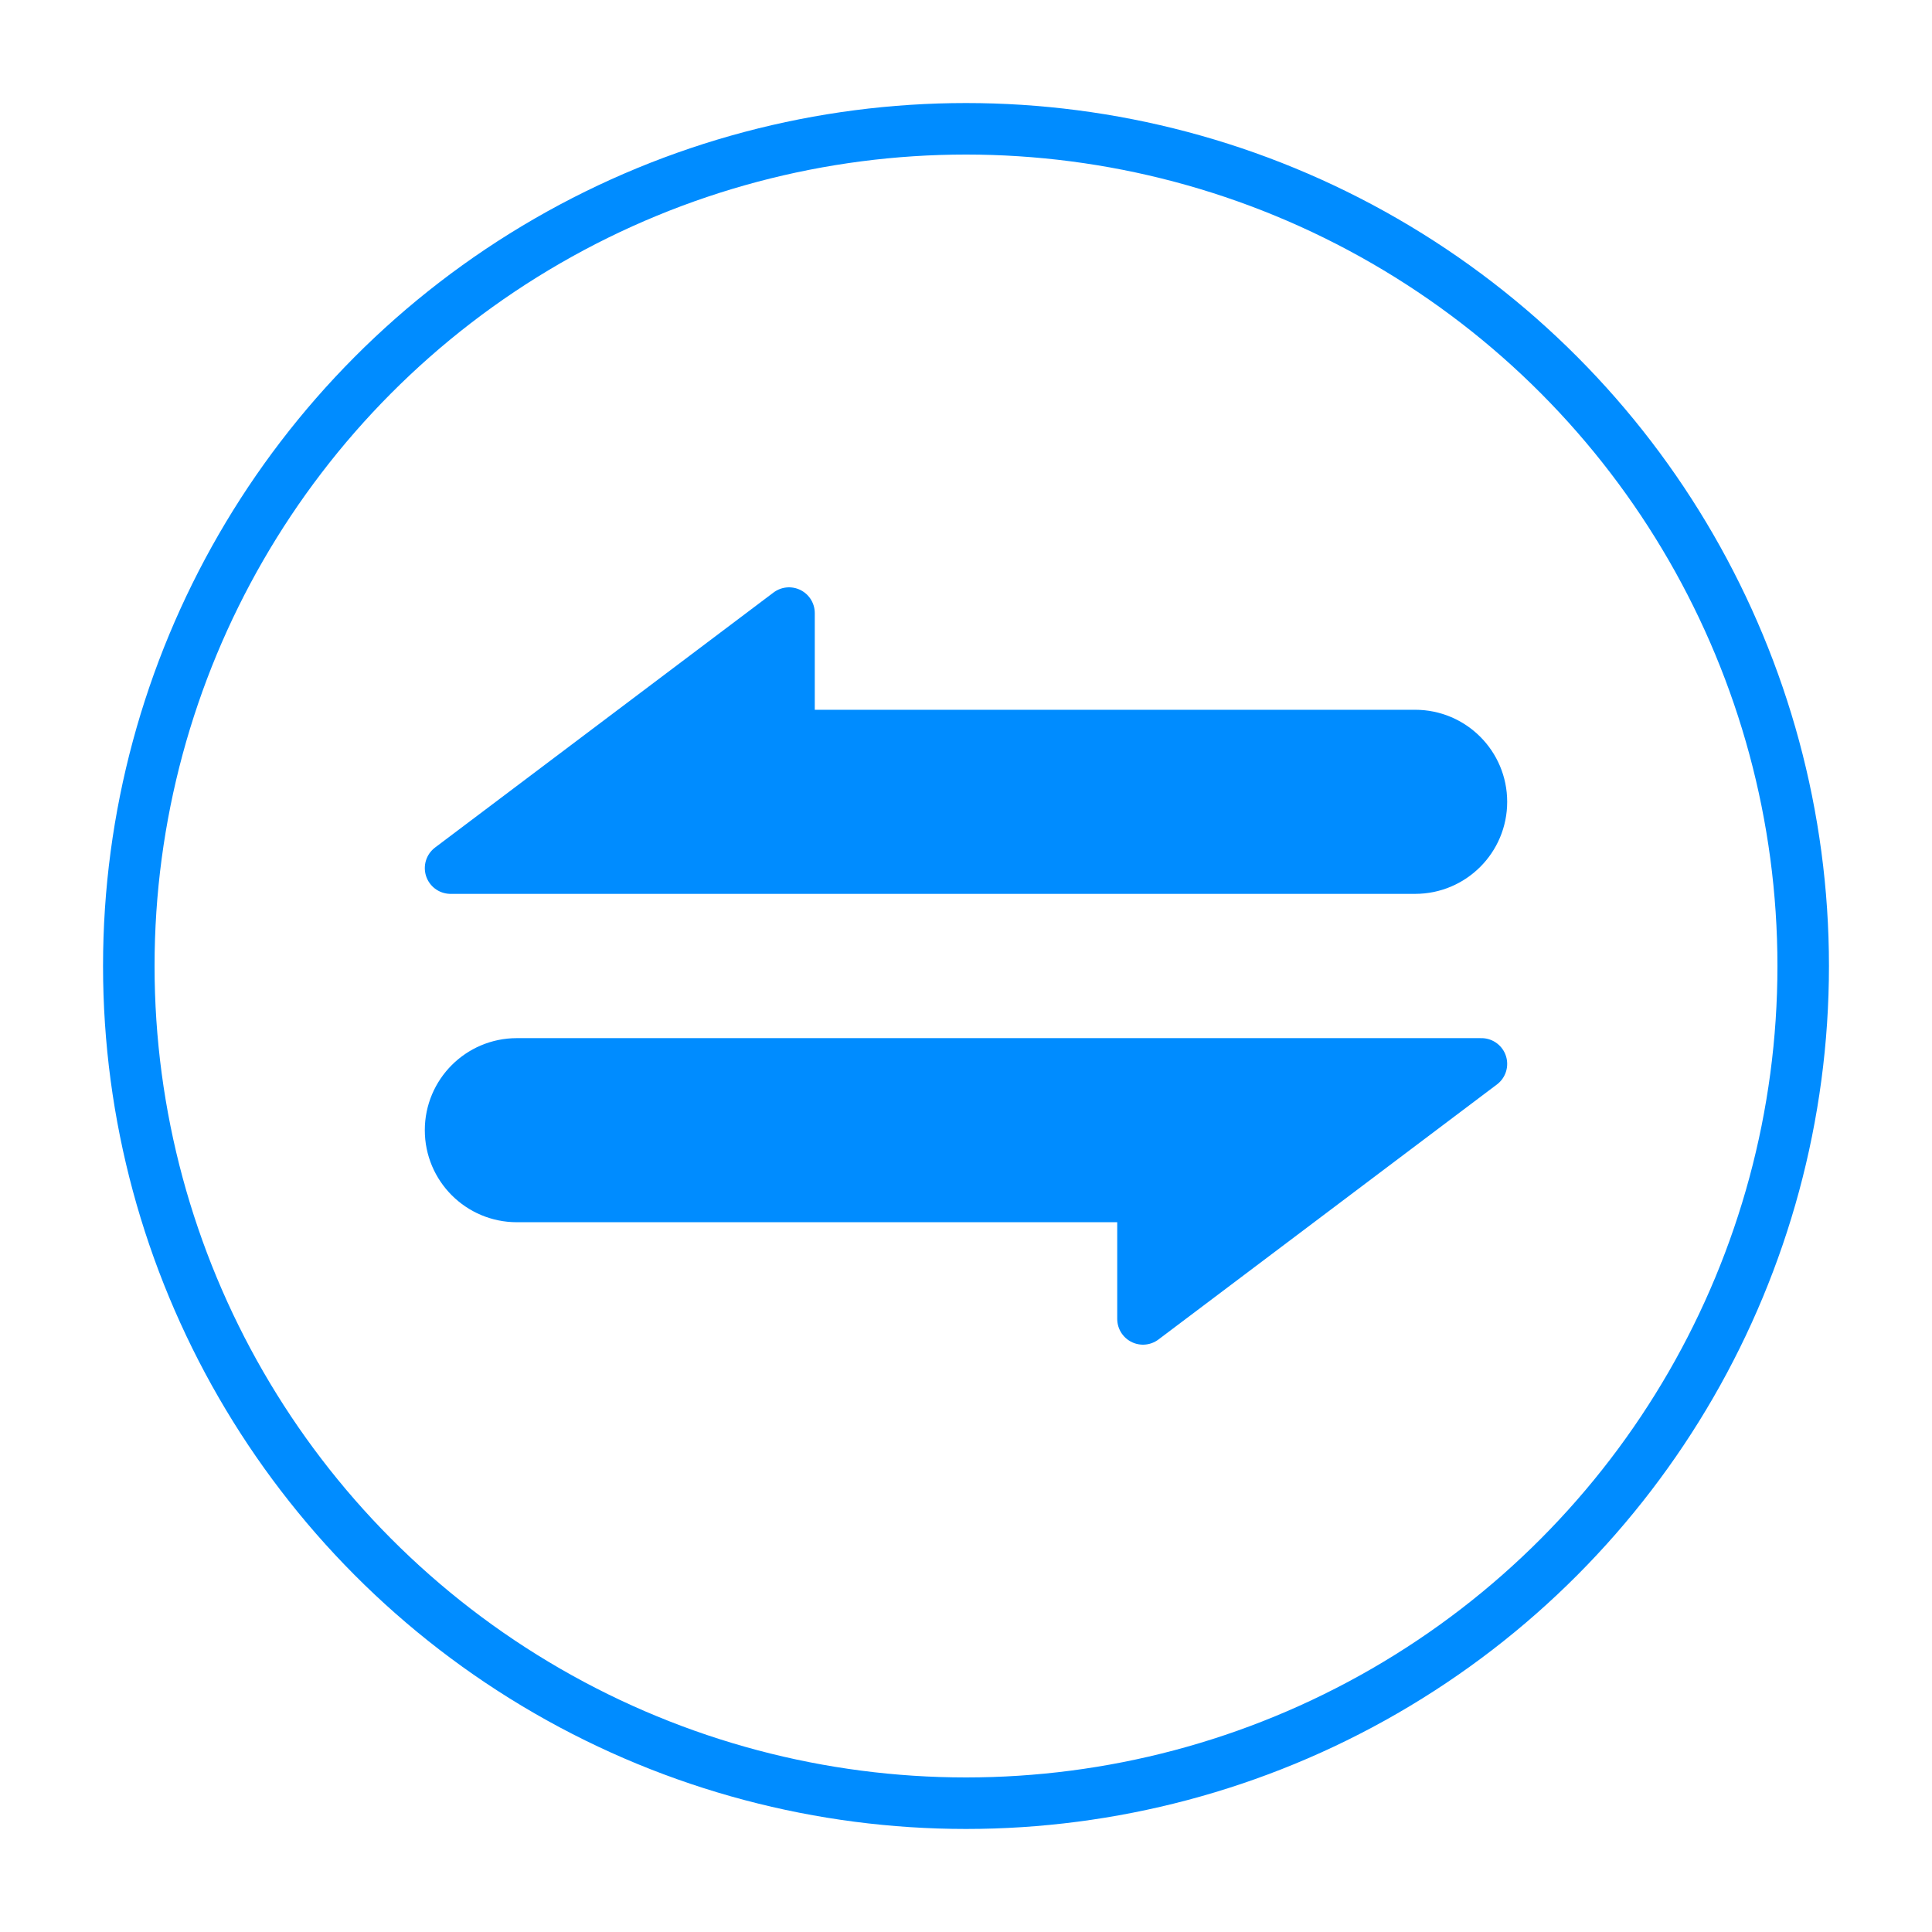 <?xml version="1.0" encoding="utf-8"?>
<!-- Generator: Adobe Illustrator 25.4.1, SVG Export Plug-In . SVG Version: 6.00 Build 0)  -->
<svg version="1.1" id="Layer_1" xmlns="http://www.w3.org/2000/svg" xmlns:xlink="http://www.w3.org/1999/xlink" x="0px" y="0px"
	 width="300px" height="300px" viewBox="0 0 300 300" style="enable-background:new 0 0 300 300;" xml:space="preserve">
<style type="text/css">
	.st0{fill:none;stroke:#008CFF;stroke-width:8;stroke-linecap:round;stroke-linejoin:round;stroke-miterlimit:10;}
	.st1{fill:#008CFF;stroke:#008CFF;stroke-width:8;stroke-linecap:round;stroke-linejoin:round;stroke-miterlimit:10;}
</style>
<g>
	<circle class="st0" cx="150" cy="150" r="130"/>
	<g>
		<path class="st1" d="M122.518,114.213V95.201l-25.232,19.012L69.964,134.799h149.778
			c5.685,0,10.293-4.608,10.293-10.293v-0c0-5.685-4.608-10.293-10.293-10.293
			H122.518z"/>
		<path class="st1" d="M177.482,185.787v19.012l25.232-19.012l27.321-20.586H80.257
			c-5.685,0-10.293,4.608-10.293,10.293v0c0,5.685,4.608,10.293,10.293,10.293
			H177.482z"/>
	</g>
</g>
</svg>
